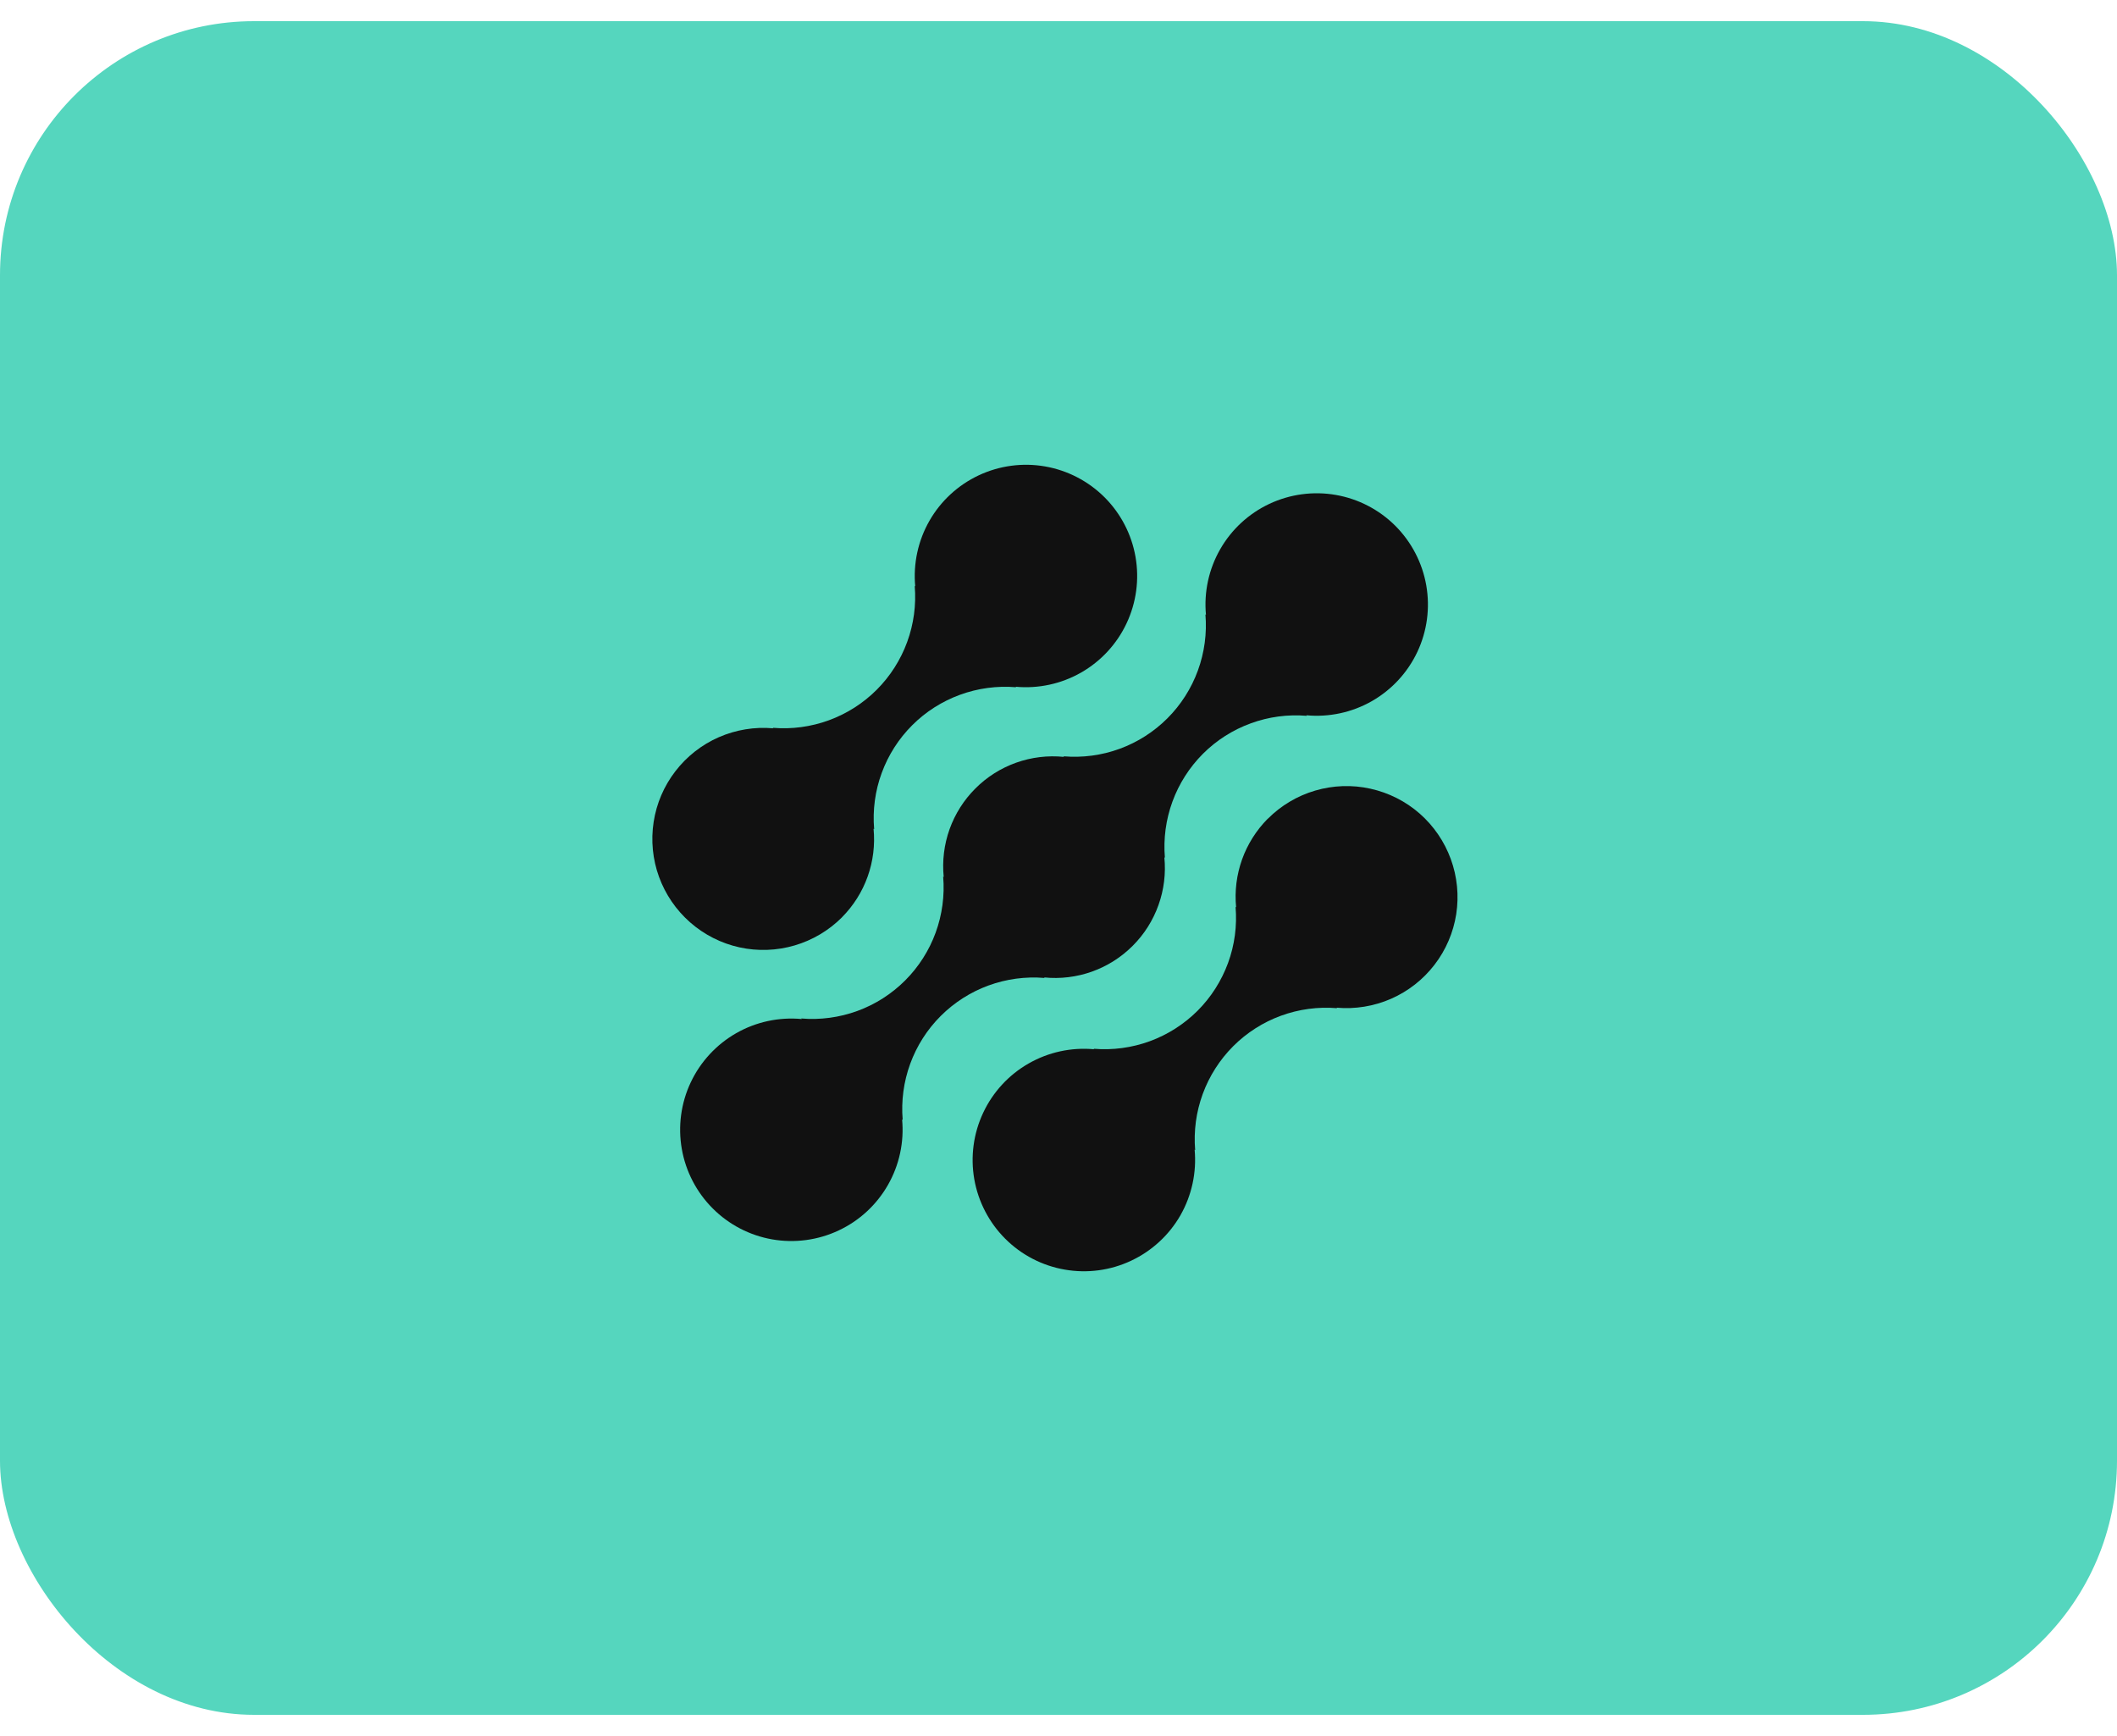 <svg width="50" height="41" viewBox="0 0 50 41" fill="none" xmlns="http://www.w3.org/2000/svg">
<rect y="0.5" width="50" height="40" rx="6" fill="#55D6BE"/>
<g clip-path="url(#clip0_4905_8313)">
<path d="M29.942 19.336C29.672 19.609 29.464 19.938 29.335 20.299C29.206 20.661 29.158 21.046 29.195 21.429L29.182 21.416C29.22 21.866 29.16 22.318 29.005 22.742C28.849 23.166 28.604 23.552 28.285 23.871C27.965 24.19 27.58 24.436 27.156 24.591C26.732 24.746 26.279 24.807 25.829 24.769L25.842 24.781C25.304 24.731 24.764 24.848 24.294 25.117C23.825 25.385 23.45 25.792 23.221 26.281C22.991 26.77 22.918 27.318 23.011 27.851C23.105 28.383 23.36 28.874 23.742 29.256C24.124 29.638 24.615 29.893 25.148 29.985C25.68 30.078 26.228 30.005 26.717 29.774C27.206 29.544 27.613 29.169 27.881 28.7C28.148 28.23 28.265 27.69 28.215 27.151L28.228 27.164C28.19 26.714 28.251 26.262 28.406 25.838C28.561 25.414 28.807 25.029 29.126 24.709C29.445 24.39 29.83 24.144 30.254 23.989C30.678 23.834 31.131 23.773 31.581 23.811L31.567 23.799C32.007 23.838 32.449 23.766 32.854 23.589C33.258 23.412 33.611 23.136 33.88 22.786C34.15 22.436 34.326 22.024 34.394 21.588C34.461 21.152 34.417 20.706 34.266 20.291C34.115 19.876 33.862 19.506 33.531 19.215C33.199 18.924 32.798 18.722 32.367 18.627C31.936 18.531 31.488 18.547 31.065 18.671C30.641 18.795 30.256 19.024 29.945 19.336H29.942Z" fill="#111111"/>
<path d="M24.673 23.097L24.659 23.084C25.041 23.123 25.428 23.076 25.79 22.947C26.152 22.818 26.48 22.61 26.752 22.338C27.024 22.067 27.232 21.738 27.361 21.376C27.491 21.014 27.538 20.628 27.5 20.246L27.513 20.259C27.475 19.809 27.536 19.356 27.691 18.932C27.846 18.508 28.092 18.123 28.411 17.803C28.73 17.484 29.116 17.238 29.54 17.084C29.964 16.928 30.416 16.868 30.866 16.906L30.853 16.893C31.391 16.943 31.931 16.827 32.401 16.559C32.87 16.291 33.246 15.884 33.476 15.395C33.706 14.906 33.779 14.358 33.686 13.825C33.593 13.293 33.338 12.802 32.956 12.419C32.574 12.037 32.083 11.782 31.55 11.689C31.018 11.596 30.47 11.67 29.98 11.9C29.491 12.13 29.085 12.505 28.817 12.975C28.549 13.444 28.432 13.985 28.483 14.523L28.47 14.509C28.508 14.959 28.447 15.412 28.292 15.836C28.137 16.26 27.892 16.645 27.572 16.965C27.253 17.284 26.868 17.53 26.444 17.685C26.02 17.84 25.567 17.9 25.117 17.862L25.13 17.876C24.747 17.837 24.361 17.884 23.999 18.013C23.637 18.142 23.308 18.35 23.037 18.622C22.765 18.893 22.557 19.222 22.427 19.584C22.298 19.946 22.251 20.332 22.289 20.714L22.276 20.701C22.314 21.151 22.253 21.604 22.098 22.028C21.943 22.452 21.697 22.837 21.378 23.156C21.059 23.475 20.674 23.721 20.25 23.876C19.826 24.031 19.373 24.092 18.923 24.054L18.936 24.067C18.398 24.017 17.857 24.133 17.388 24.401C16.919 24.669 16.543 25.076 16.313 25.565C16.083 26.054 16.01 26.602 16.103 27.135C16.196 27.667 16.451 28.158 16.833 28.54C17.215 28.923 17.706 29.178 18.238 29.271C18.771 29.364 19.319 29.29 19.808 29.06C20.298 28.83 20.704 28.455 20.972 27.985C21.24 27.516 21.357 26.975 21.306 26.437L21.32 26.45C21.282 26 21.343 25.547 21.498 25.123C21.653 24.699 21.898 24.314 22.218 23.995C22.537 23.676 22.922 23.43 23.346 23.275C23.77 23.12 24.223 23.059 24.673 23.097Z" fill="#111111"/>
<path d="M19.886 21.664C20.157 21.391 20.364 21.063 20.493 20.701C20.622 20.339 20.669 19.954 20.632 19.571L20.646 19.584C20.608 19.134 20.668 18.681 20.824 18.257C20.979 17.833 21.225 17.448 21.544 17.129C21.863 16.809 22.249 16.564 22.673 16.409C23.097 16.254 23.55 16.193 24 16.231L23.986 16.219C24.524 16.269 25.065 16.152 25.534 15.884C26.003 15.616 26.378 15.21 26.608 14.721C26.838 14.232 26.912 13.684 26.819 13.152C26.726 12.619 26.471 12.129 26.089 11.746C25.706 11.364 25.216 11.109 24.683 11.016C24.151 10.923 23.603 10.997 23.114 11.227C22.625 11.457 22.219 11.832 21.951 12.301C21.683 12.77 21.566 13.311 21.616 13.849L21.604 13.836C21.642 14.286 21.581 14.738 21.426 15.162C21.271 15.586 21.025 15.972 20.706 16.291C20.387 16.61 20.001 16.856 19.577 17.011C19.153 17.166 18.701 17.227 18.251 17.189L18.264 17.201C17.824 17.162 17.382 17.234 16.977 17.411C16.573 17.588 16.22 17.865 15.951 18.215C15.682 18.564 15.505 18.976 15.438 19.413C15.371 19.849 15.414 20.295 15.565 20.71C15.716 21.124 15.969 21.494 16.301 21.785C16.633 22.076 17.033 22.279 17.464 22.374C17.895 22.469 18.343 22.453 18.767 22.329C19.19 22.205 19.576 21.976 19.887 21.664H19.886Z" fill="#111111"/>
</g>
<defs>
<clipPath id="clip0_4905_8313">
<rect width="19.286" height="20" fill="white" transform="translate(15.357 10.5)"/>
</clipPath>
</defs>
</svg>
